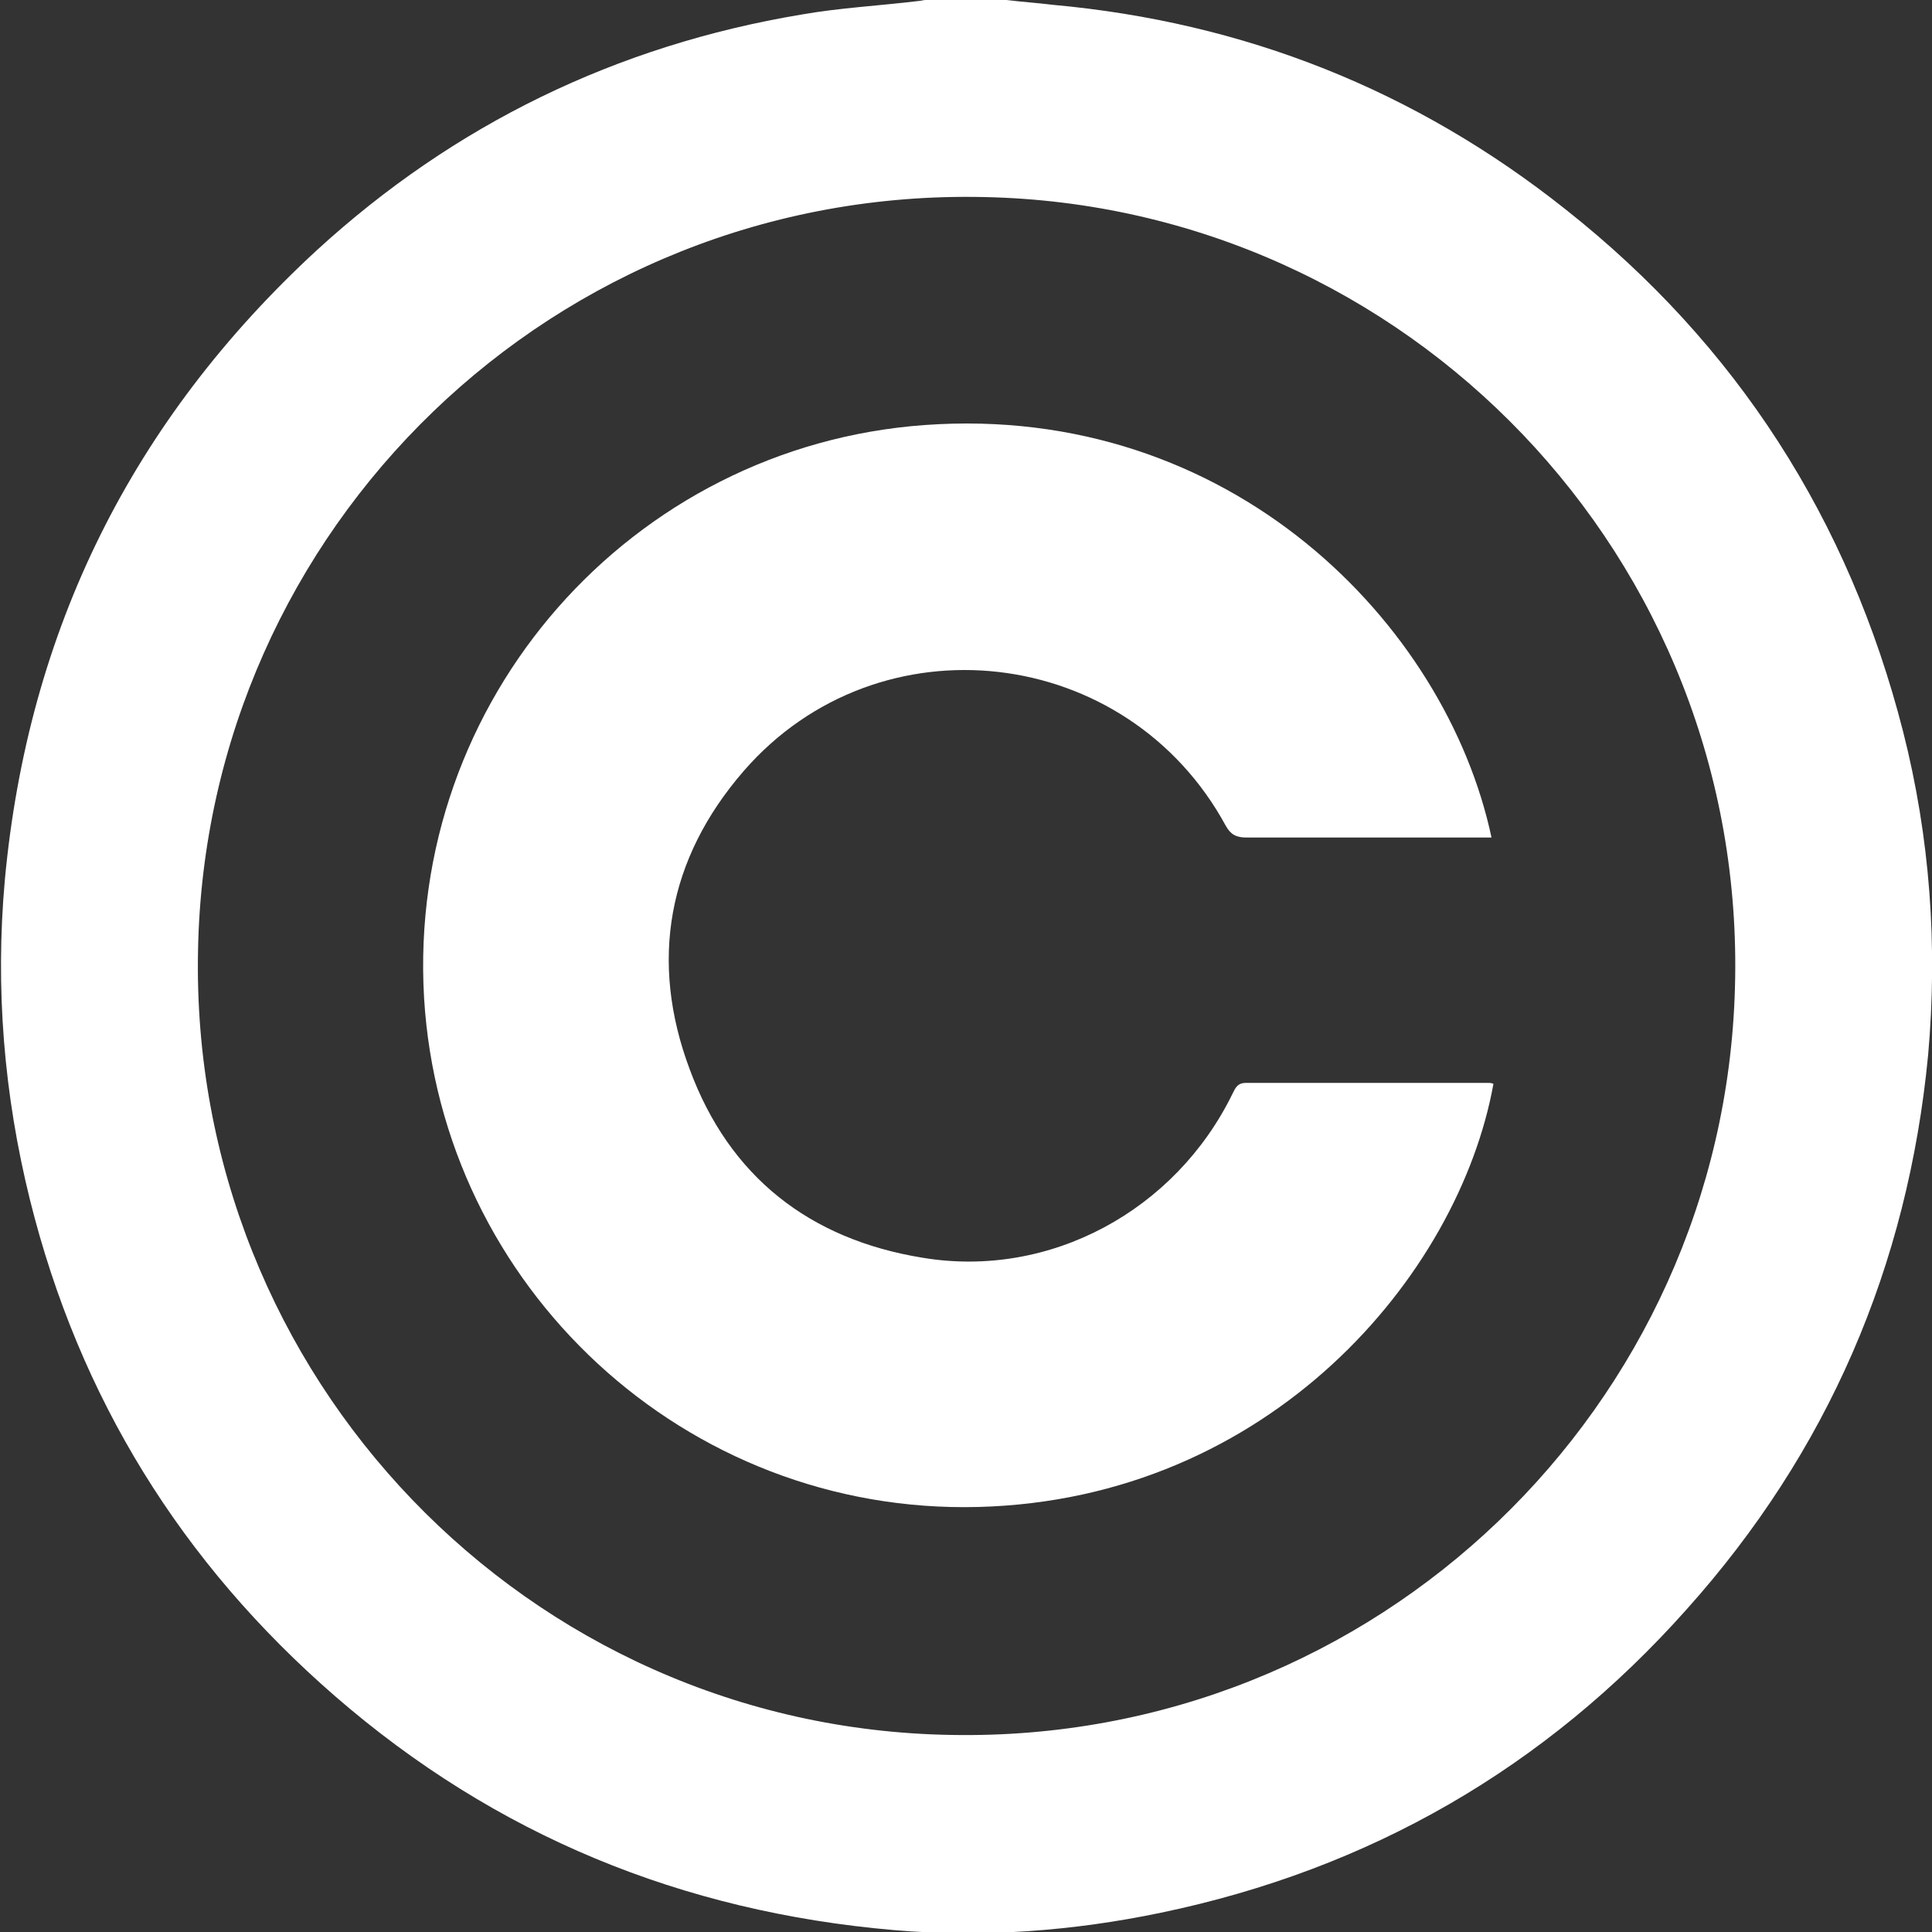 <?xml version="1.0" encoding="utf-8"?>
<!-- Generator: Adobe Illustrator 23.0.1, SVG Export Plug-In . SVG Version: 6.00 Build 0)  -->
<svg version="1.1" id="Layer_1" xmlns="http://www.w3.org/2000/svg" xmlns:xlink="http://www.w3.org/1999/xlink" x="0px" y="0px"
	 viewBox="0 0 20 20" style="enable-background:new 0 0 20 20;" xml:space="preserve">
<rect x="0" y="0" width="20" height="20" fill="#333333" stroke="none"/>
<style type="text/css">
	.st0{fill:#FFFFFF;}
</style>
<g>
	<path class="st0" d="M10.42,0c0.16,0.02,0.32,0.03,0.48,0.05c1.98,0.18,3.75,0.88,5.31,2.12c1.77,1.4,2.93,3.21,3.49,5.4
		c0.28,1.1,0.36,2.22,0.26,3.35c-0.21,2.19-1.04,4.11-2.5,5.74c-1.46,1.64-3.28,2.69-5.44,3.14c-0.91,0.19-1.84,0.26-2.77,0.18
		C7.06,19.79,5.13,19,3.47,17.56c-1.59-1.38-2.65-3.09-3.16-5.14c-0.27-1.09-0.36-2.19-0.26-3.31c0.24-2.59,1.32-4.76,3.23-6.52
		C4.7,1.29,6.38,0.47,8.3,0.15c0.4-0.07,0.8-0.09,1.21-0.14C9.53,0.01,9.56,0,9.58,0C9.86,0,10.14,0,10.42,0z M9.85,17.96
		c4.4,0.08,7.99-3.4,8.11-7.73c0.13-4.46-3.4-8.1-7.77-8.19c-4.45-0.1-8.06,3.43-8.14,7.8C1.96,14.25,5.46,17.89,9.85,17.96z"/>
	<path class="st0" d="M15.44,8.67c-0.17,0-0.34,0-0.5,0c-0.68,0-1.36,0-2.04,0c-0.1,0-0.16-0.03-0.21-0.12
		C11.67,6.67,9.1,6.37,7.7,7.98c-0.79,0.91-0.98,1.97-0.56,3.09c0.41,1.11,1.24,1.76,2.41,1.95c1.32,0.22,2.62-0.49,3.21-1.7
		c0.03-0.06,0.05-0.11,0.14-0.11c0.83,0,1.67,0,2.5,0c0.02,0,0.04,0,0.06,0.01c-0.36,1.99-2.32,4.3-5.33,4.38
		c-3.04,0.08-5.56-2.28-5.74-5.27C4.21,7.24,6.54,4.62,9.57,4.4C12.74,4.17,14.97,6.46,15.44,8.67z"/>
</g>
</svg>
